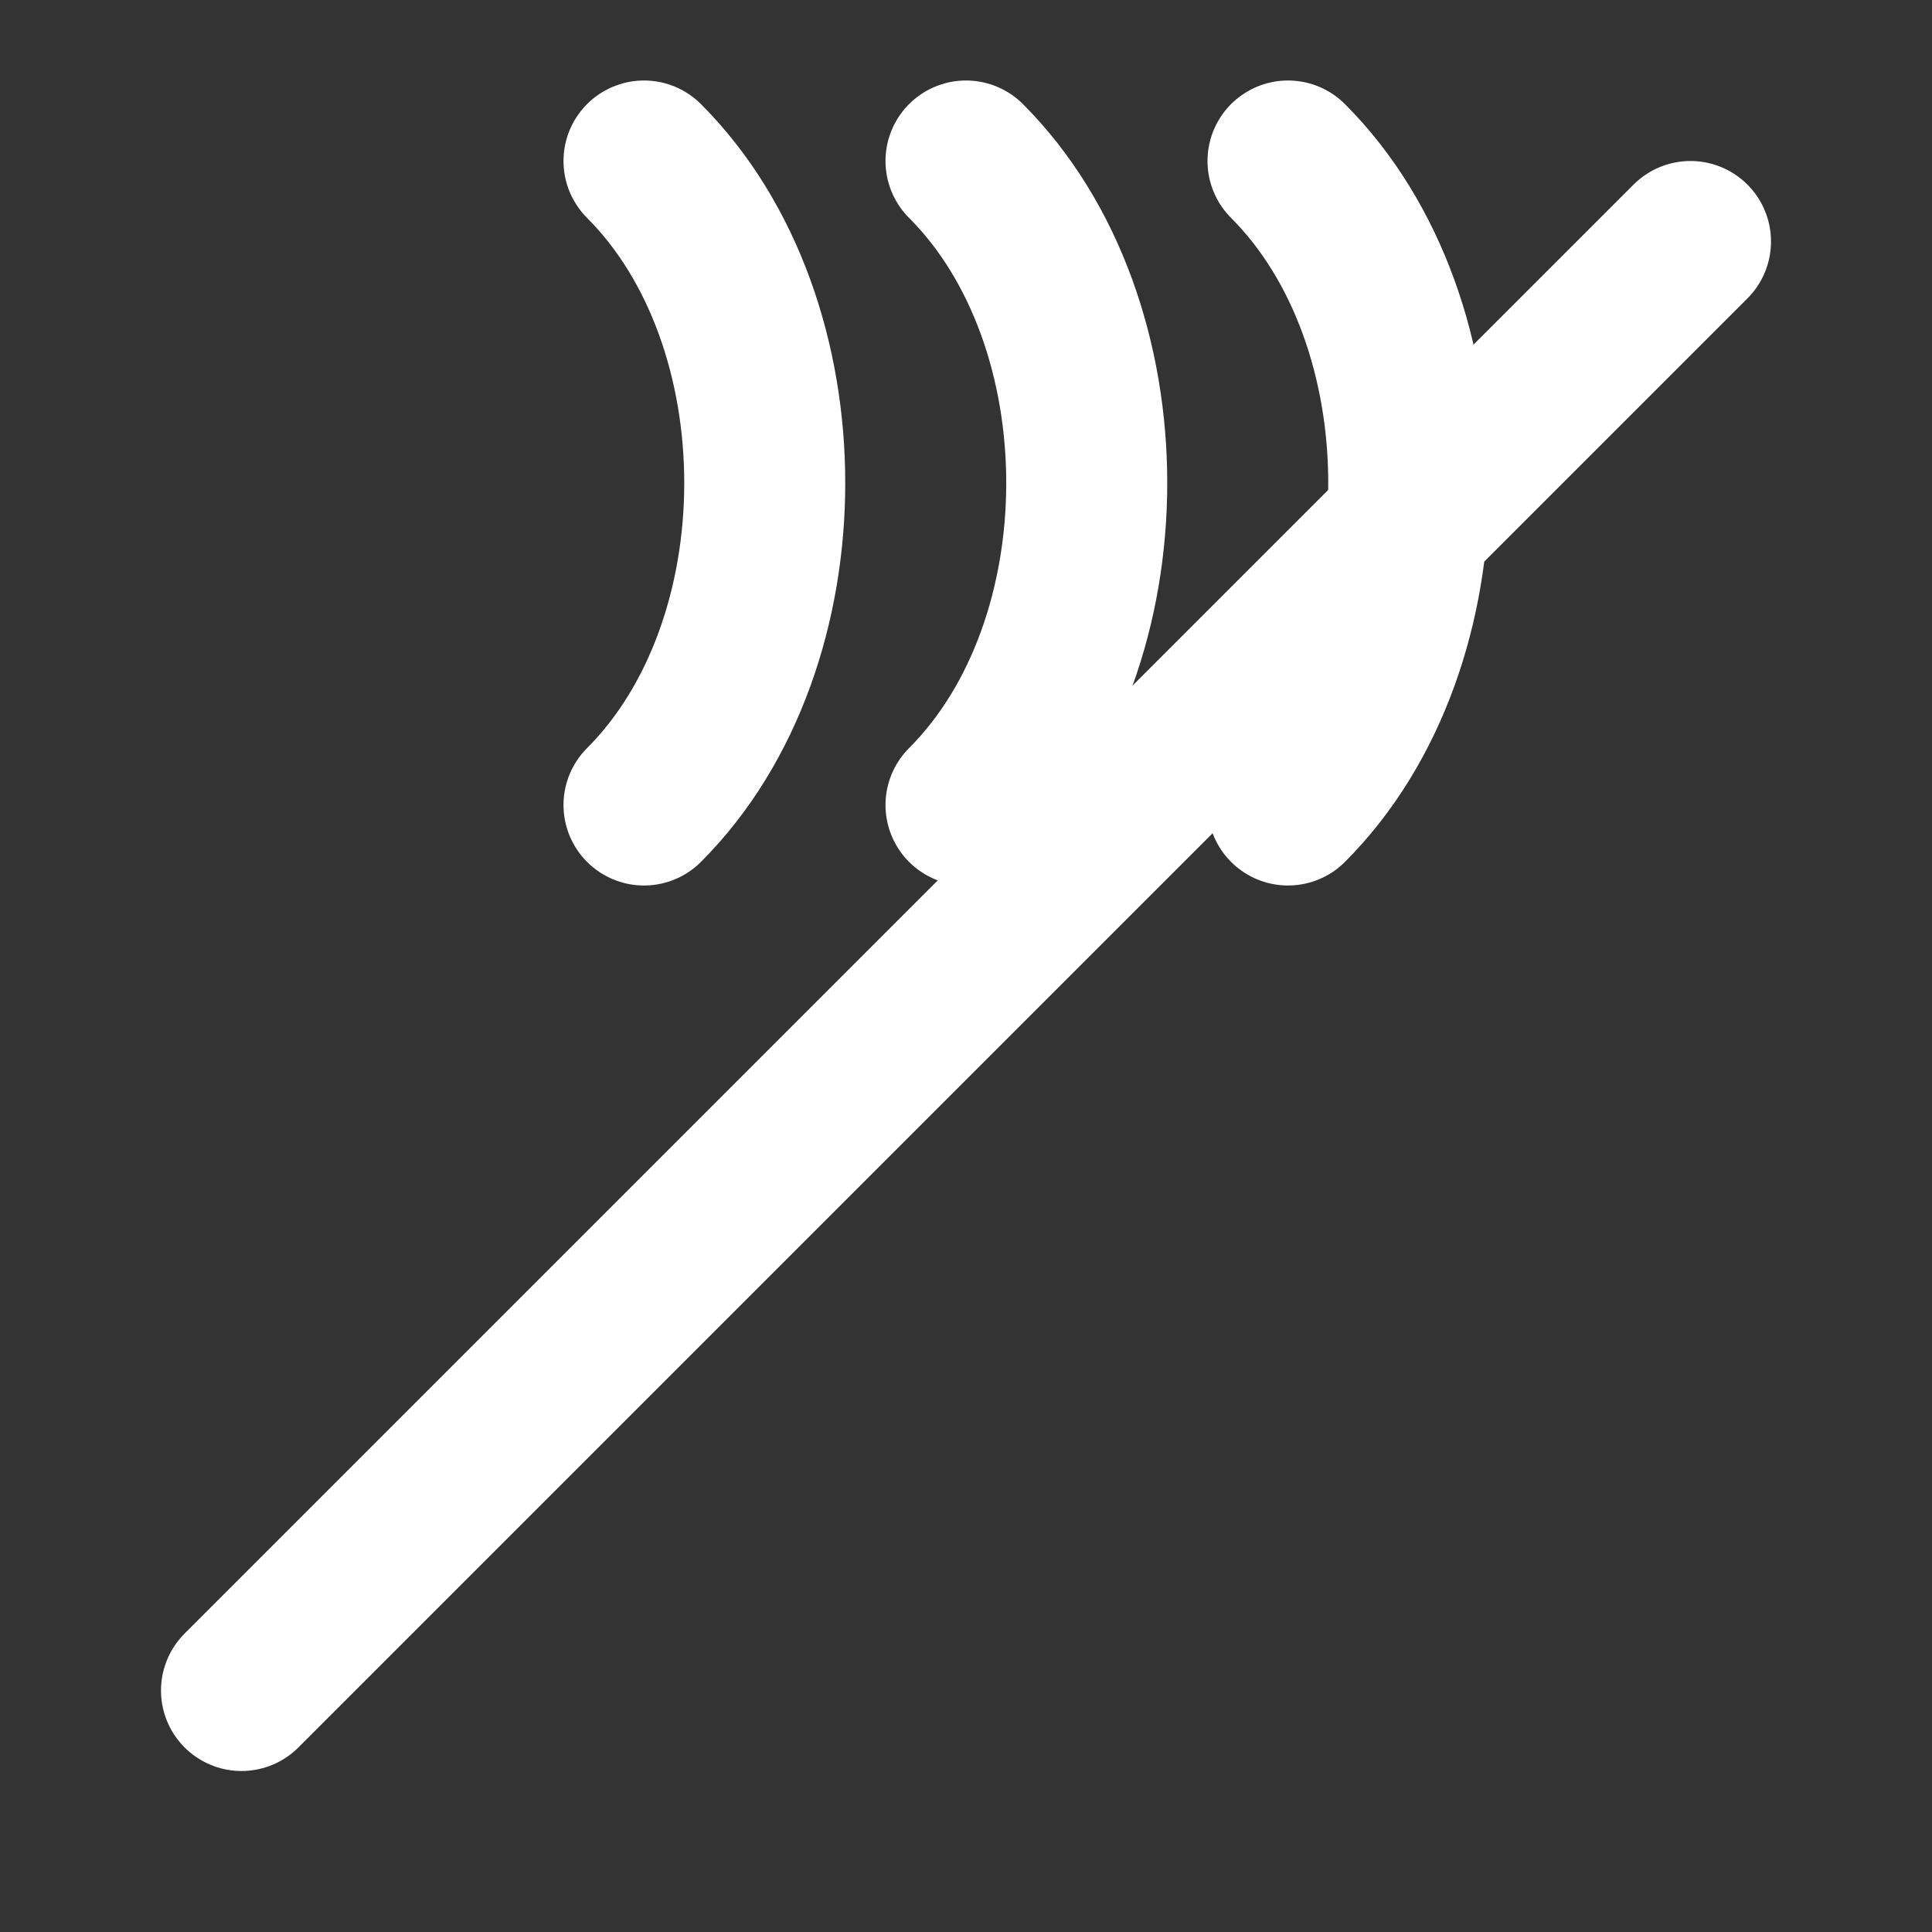 <svg xmlns="http://www.w3.org/2000/svg" width="24" height="24" viewBox="0 0 24 24" fill="none" stroke="#ffffff" stroke-width="2" stroke-linecap="round" stroke-linejoin="round"><rect x="0" y="0" width="24" height="24" fill="#333333" stroke="none"/><path d="M8 2c2 2 2 6 0 8M12 2c2 2 2 6 0 8M16 2c2 2 2 6 0 8"/><path d="M3 21l18-18"/></svg>
